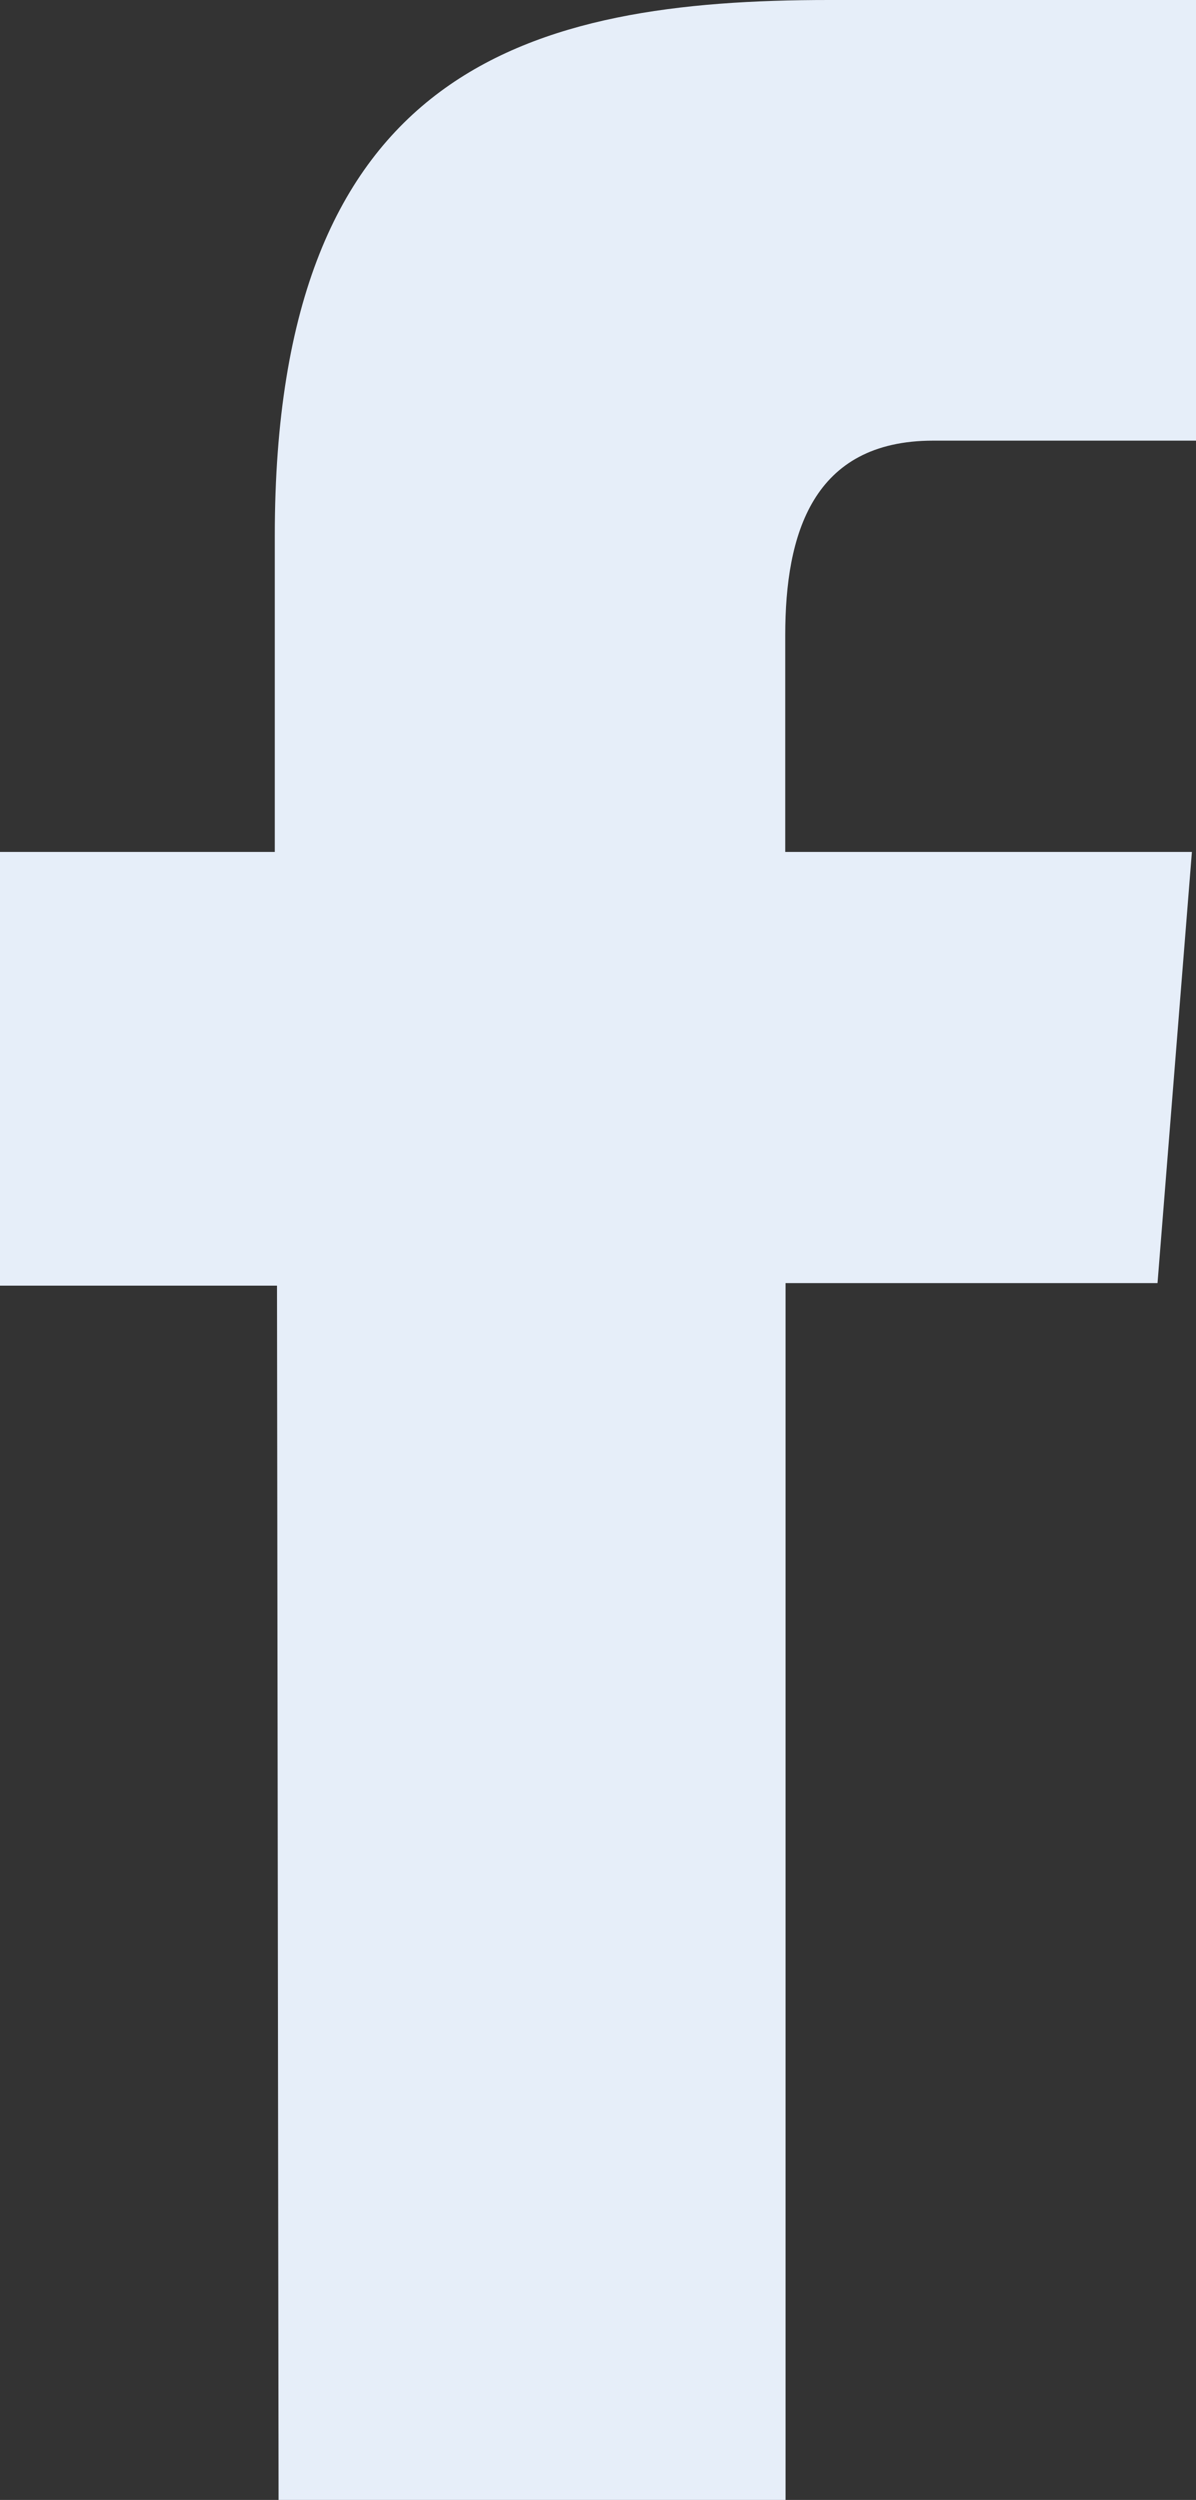 <?xml version="1.0" encoding="utf-8"?>
<!-- Generator: Adobe Illustrator 18.1.1, SVG Export Plug-In . SVG Version: 6.00 Build 0)  -->
<svg version="1.1" id="Layer_2" xmlns="http://www.w3.org/2000/svg" xmlns:xlink="http://www.w3.org/1999/xlink" x="0px" y="0px"
	 viewBox="116.4 0 379.1 792" enable-background="new 116.4 0 379.1 792" xml:space="preserve">
<rect x="116.4" y="0" width="379.1" height="792" fill="#333333" stroke="none"/>
<path fill="#E6EEF9" d="M204.7,792h160.7V406.5h117.9l10.9-136.6H365.3v-68.7c0-31.9,8.6-61.6,46.9-61.6h83.3V0H379.2
	c-94.6,0-175.7,21-175.7,169.7v100.2h-87.1v137.4h87.8L204.7,792z"/>
</svg>

